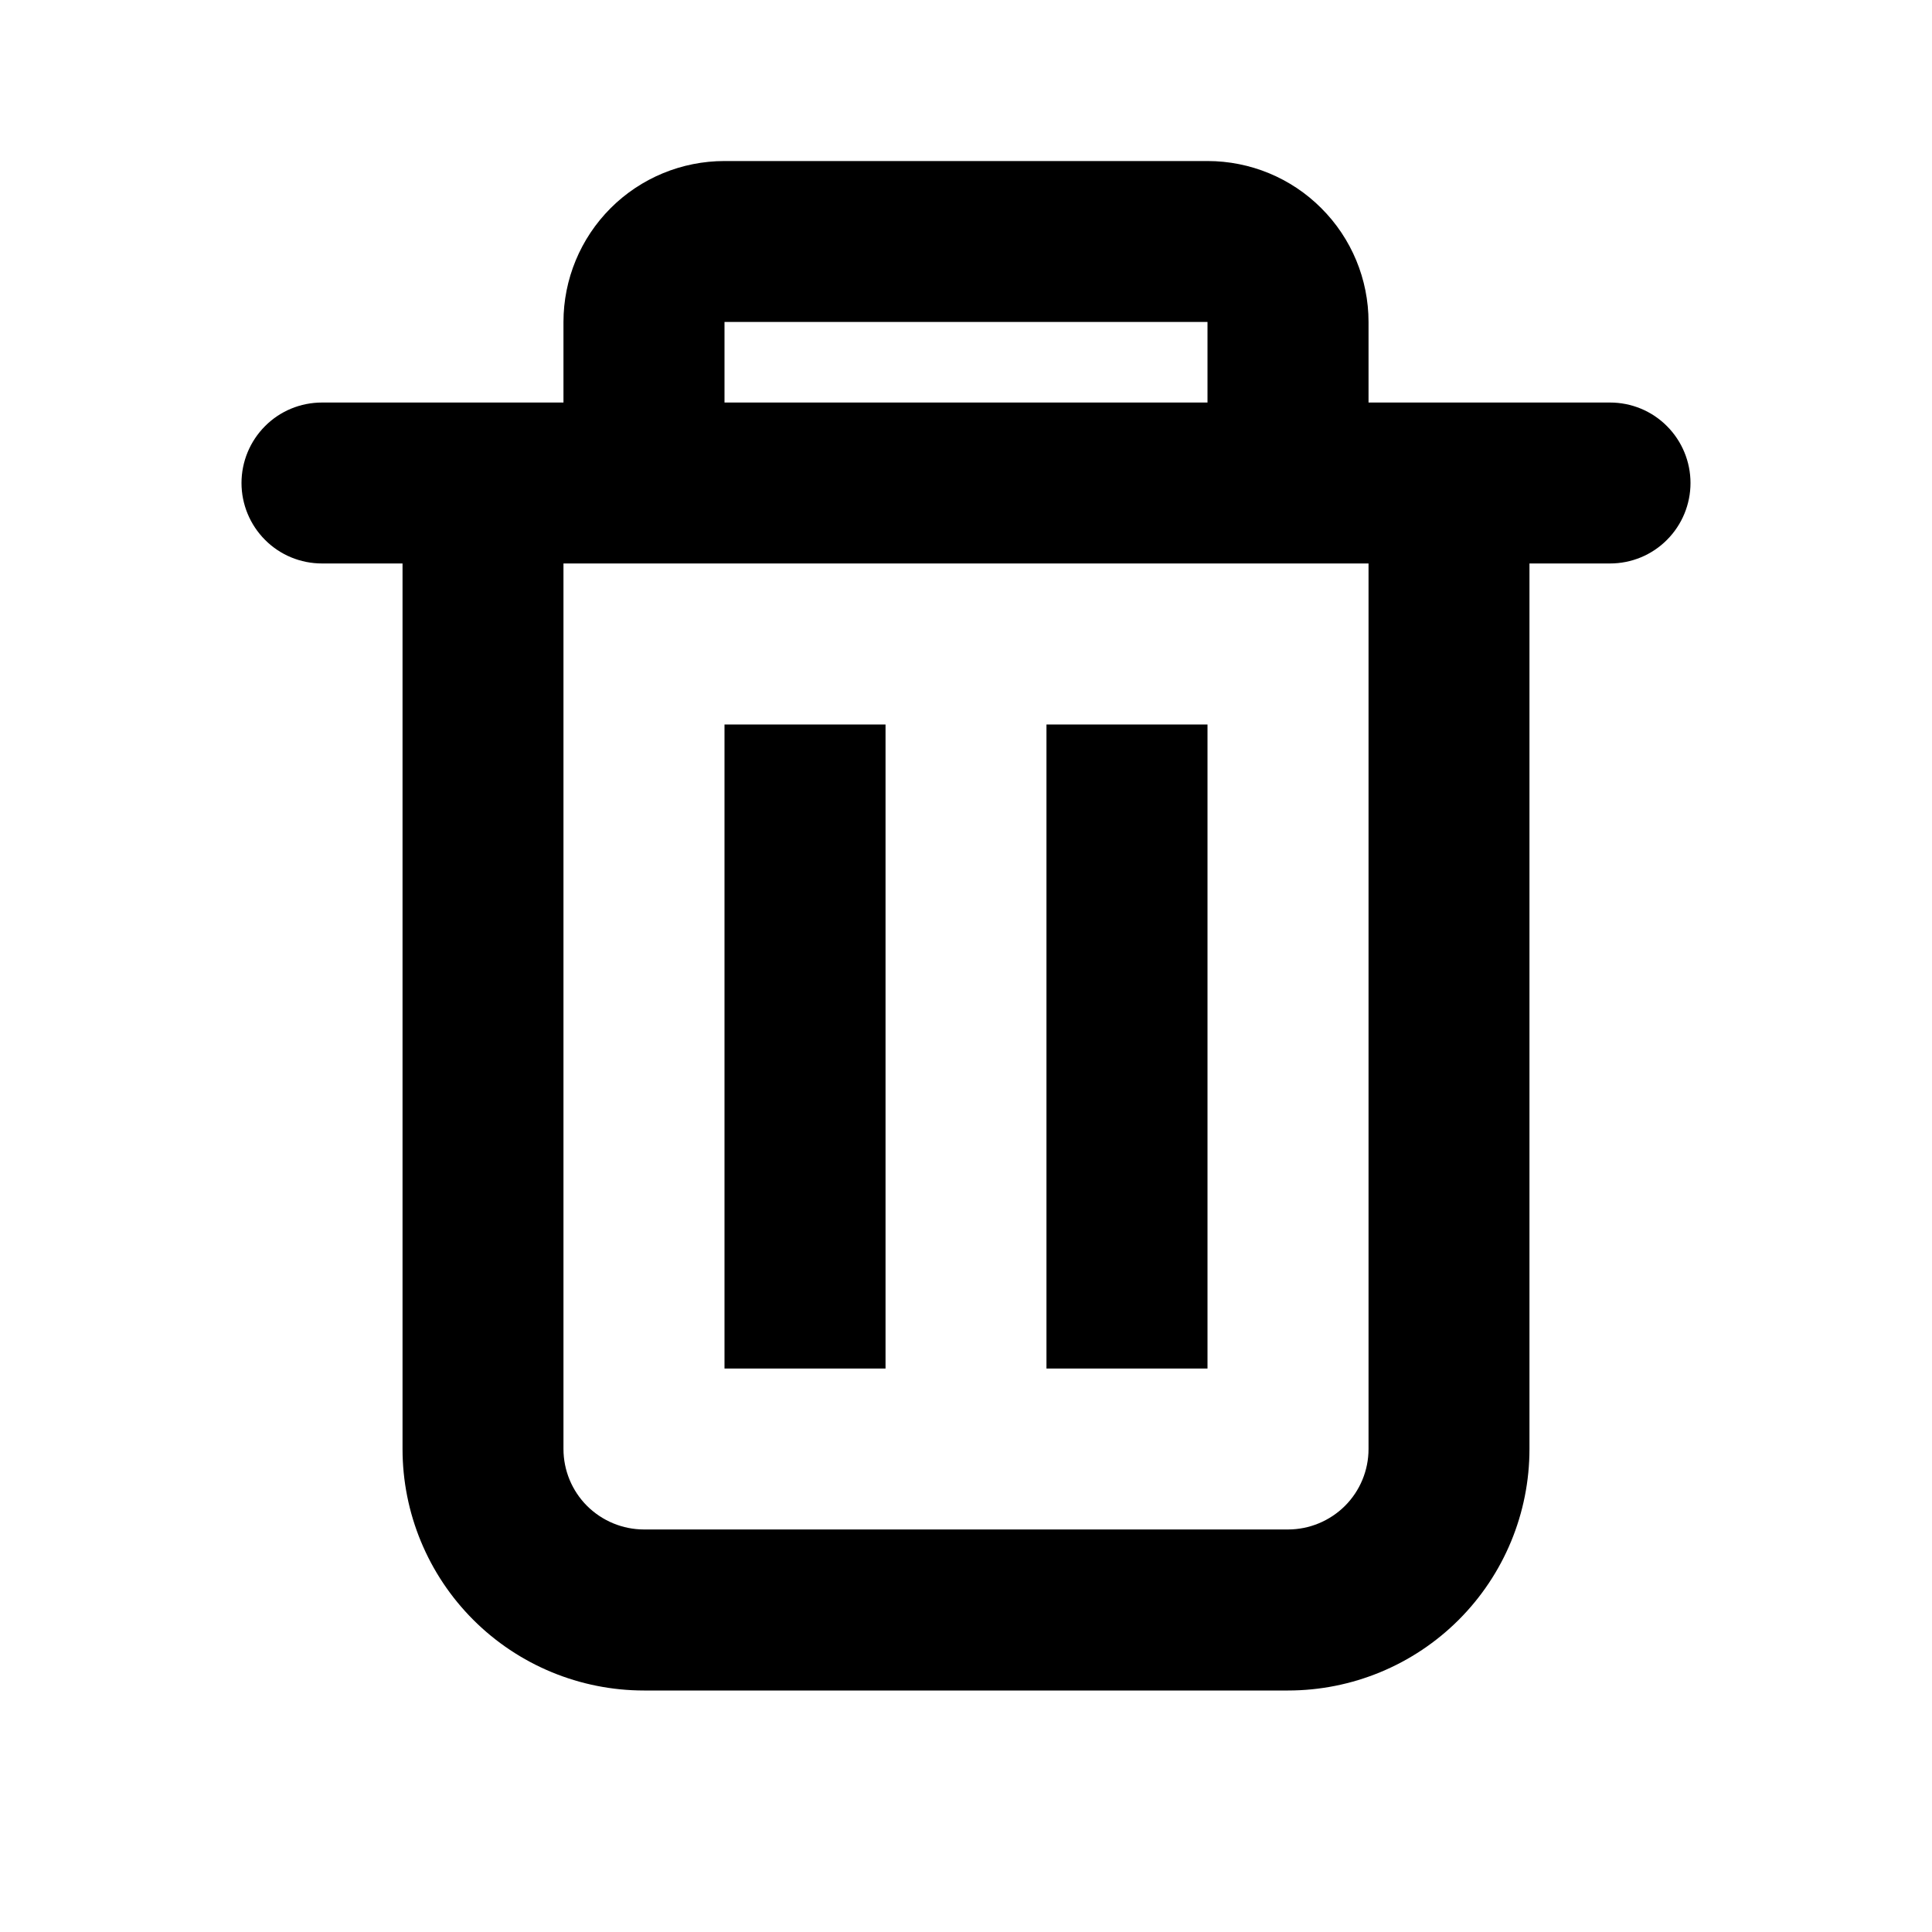 <svg width="20" height="20" viewBox="0 0 20 20" fill="none" xmlns="http://www.w3.org/2000/svg">
<path fill-rule="evenodd" clip-rule="evenodd" d="M14.167 4.167V3.333C14.167 2.891 13.991 2.467 13.678 2.155C13.366 1.842 12.942 1.667 12.5 1.667H7.5C7.058 1.667 6.634 1.842 6.321 2.155C6.009 2.467 5.833 2.891 5.833 3.333V4.167H3.333C3.112 4.167 2.9 4.254 2.744 4.411C2.588 4.567 2.5 4.779 2.5 5C2.5 5.221 2.588 5.433 2.744 5.589C2.9 5.746 3.112 5.833 3.333 5.833H4.167V15C4.167 15.663 4.43 16.299 4.899 16.768C5.368 17.237 6.004 17.5 6.667 17.5H13.333C13.996 17.5 14.632 17.237 15.101 16.768C15.57 16.299 15.833 15.663 15.833 15V5.833H16.667C16.888 5.833 17.1 5.746 17.256 5.589C17.412 5.433 17.5 5.221 17.5 5C17.5 4.779 17.412 4.567 17.256 4.411C17.1 4.254 16.888 4.167 16.667 4.167H14.167ZM12.5 3.333H7.5V4.167H12.5V3.333ZM14.167 5.833H5.833V15C5.833 15.221 5.921 15.433 6.077 15.589C6.234 15.745 6.446 15.833 6.667 15.833H13.333C13.554 15.833 13.766 15.745 13.923 15.589C14.079 15.433 14.167 15.221 14.167 15V5.833Z" fill="currentColor"></path>
<path d="M7.5 7.5H9.167V14.167H7.5V7.5ZM10.833 7.5H12.5V14.167H10.833V7.5Z" fill="currentColor"></path>
</svg>
